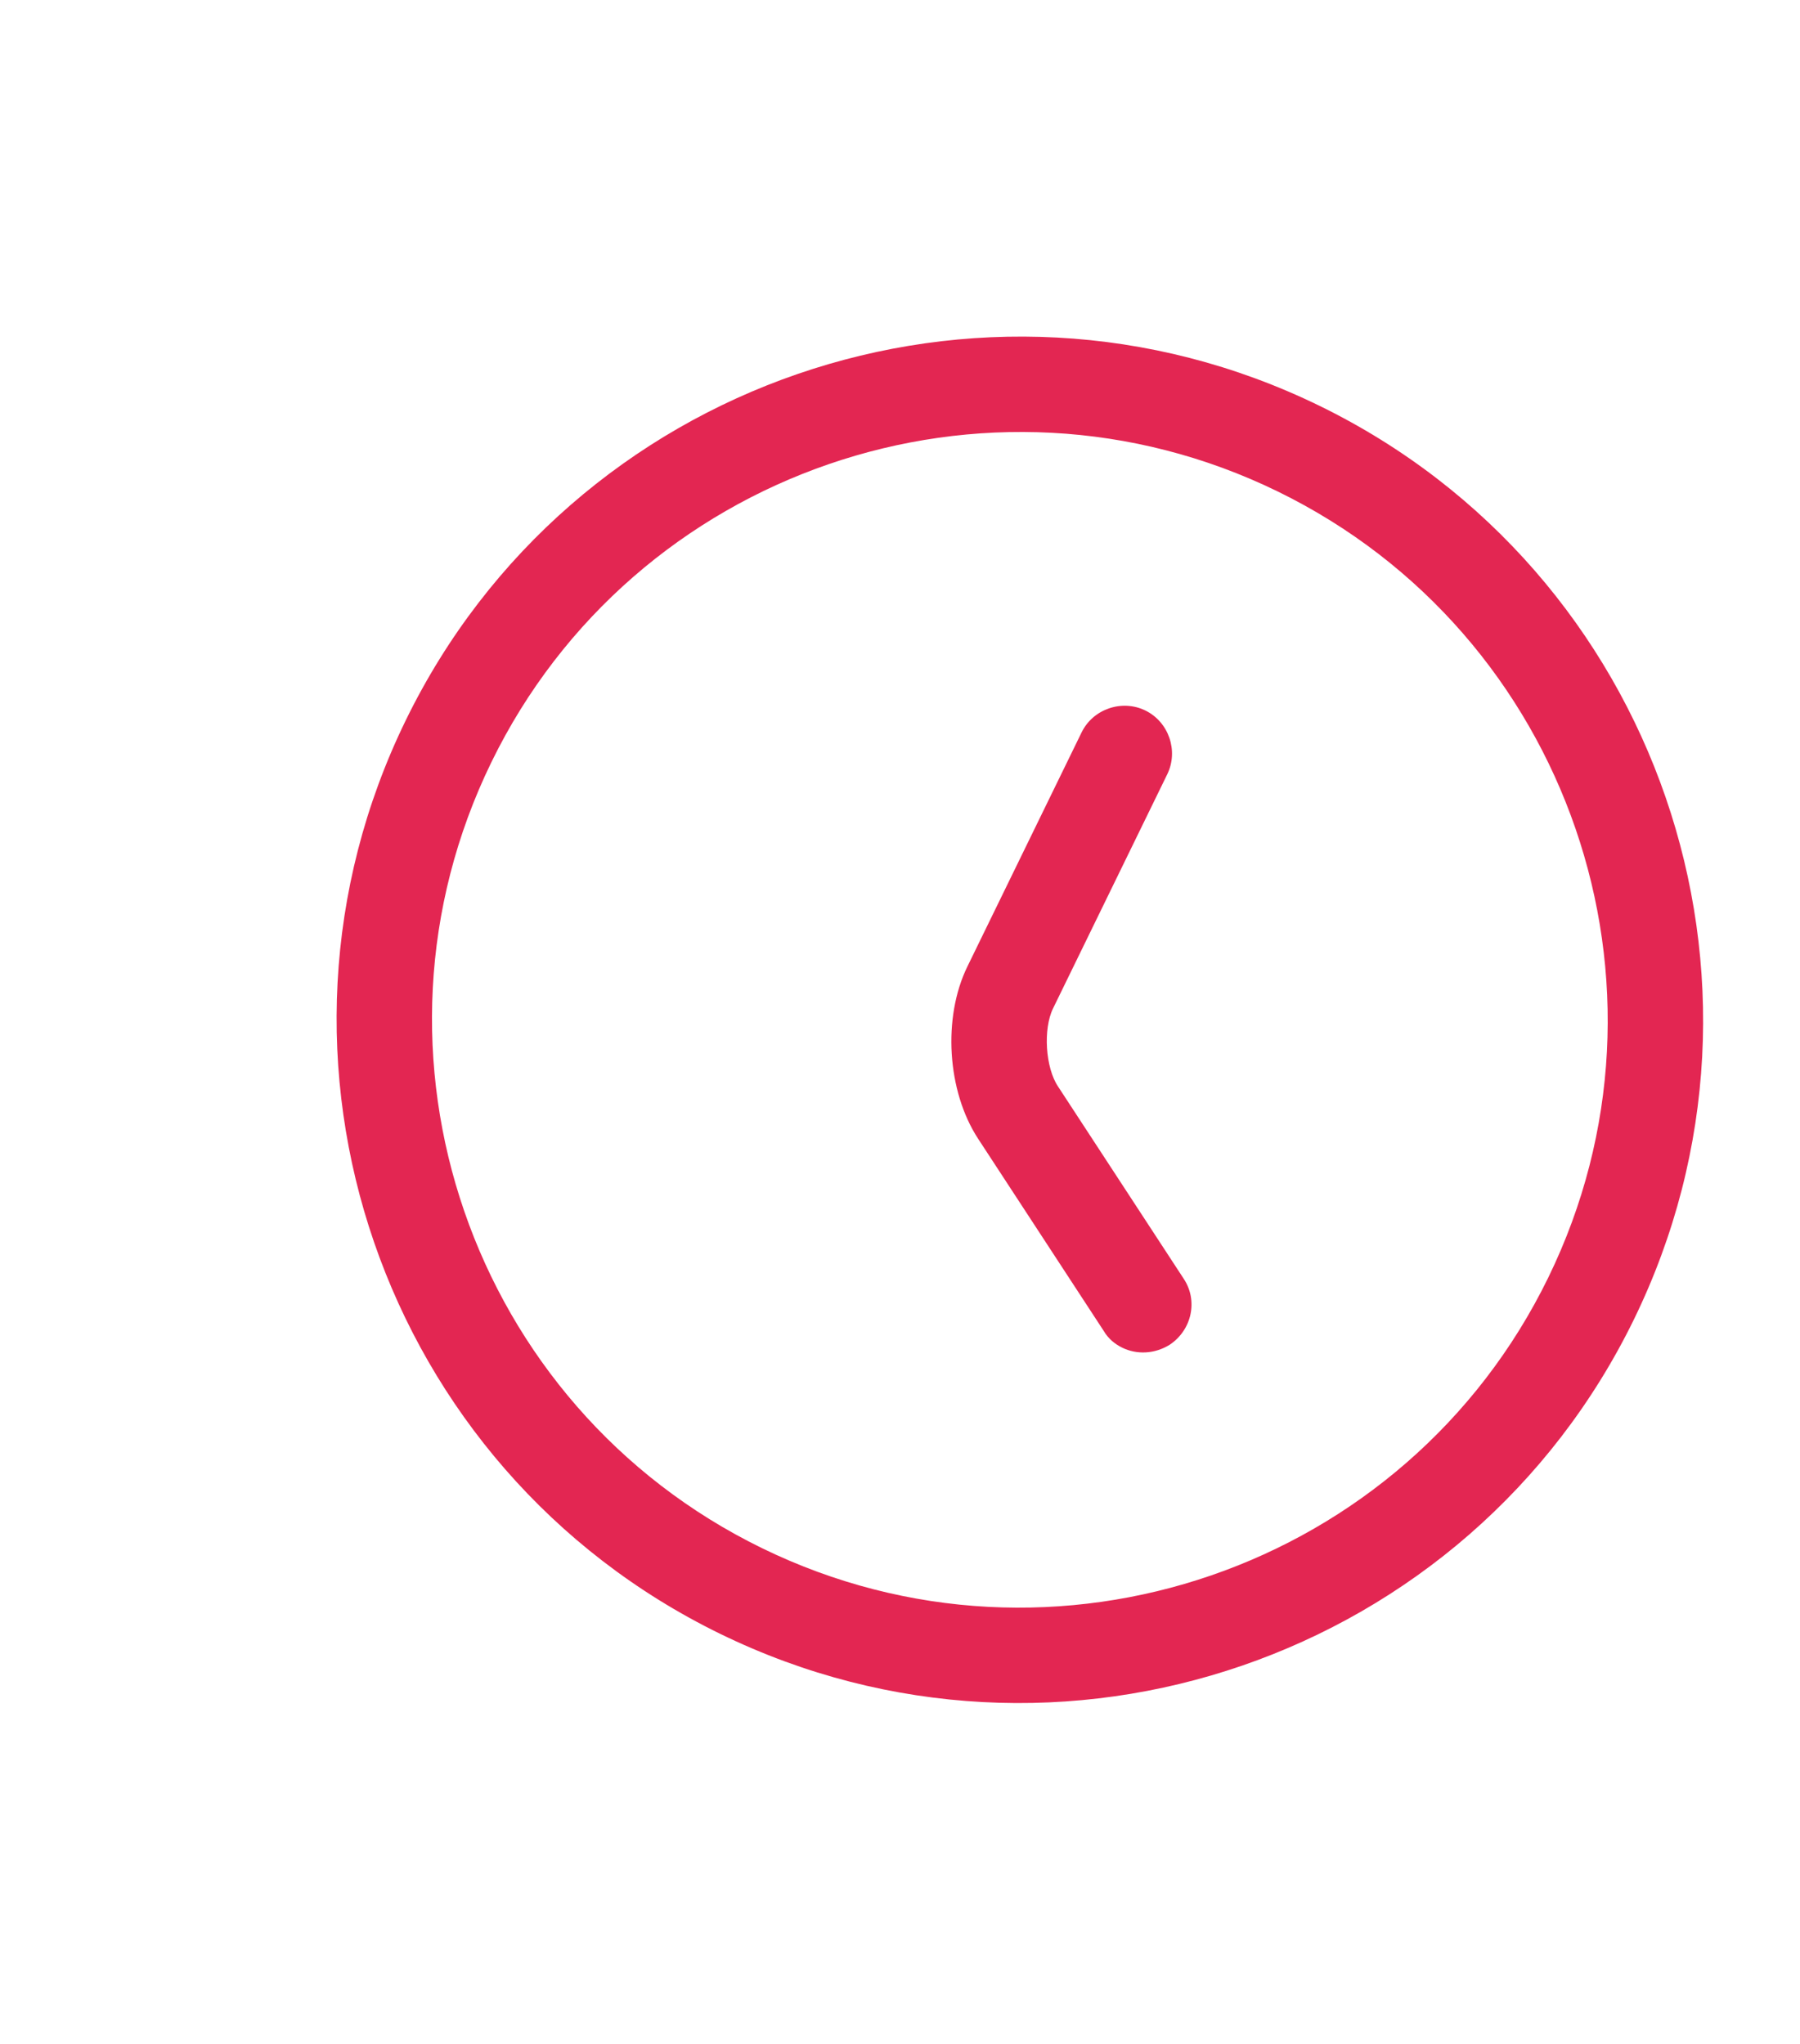 <svg width="59" height="67" viewBox="0 0 59 67" fill="none" xmlns="http://www.w3.org/2000/svg">
<path d="M23.611 53.558C12.507 48.142 7.884 34.715 13.3 23.611C18.715 12.507 32.143 7.884 43.246 13.3C54.35 18.715 58.974 32.143 53.558 43.246C48.142 54.35 34.715 58.974 23.611 53.558ZM41.877 16.108C32.327 11.451 20.766 15.431 16.108 24.981C11.45 34.531 15.431 46.092 24.981 50.749C34.531 55.407 46.092 51.426 50.749 41.877C55.407 32.327 51.426 20.766 41.877 16.108Z" fill="#E32652"/>
<path d="M36.787 44.177C36.544 44.058 36.328 43.883 36.176 43.624L32.061 37.328C31.039 35.764 30.895 33.352 31.707 31.686L35.452 24.008C35.826 23.241 36.773 22.915 37.541 23.289C38.309 23.663 38.635 24.611 38.261 25.378L34.516 33.056C34.187 33.73 34.265 34.996 34.681 35.616L38.796 41.911C39.279 42.633 39.064 43.595 38.342 44.078C37.842 44.39 37.255 44.405 36.787 44.177Z" fill="#E32652"/>
</svg>

